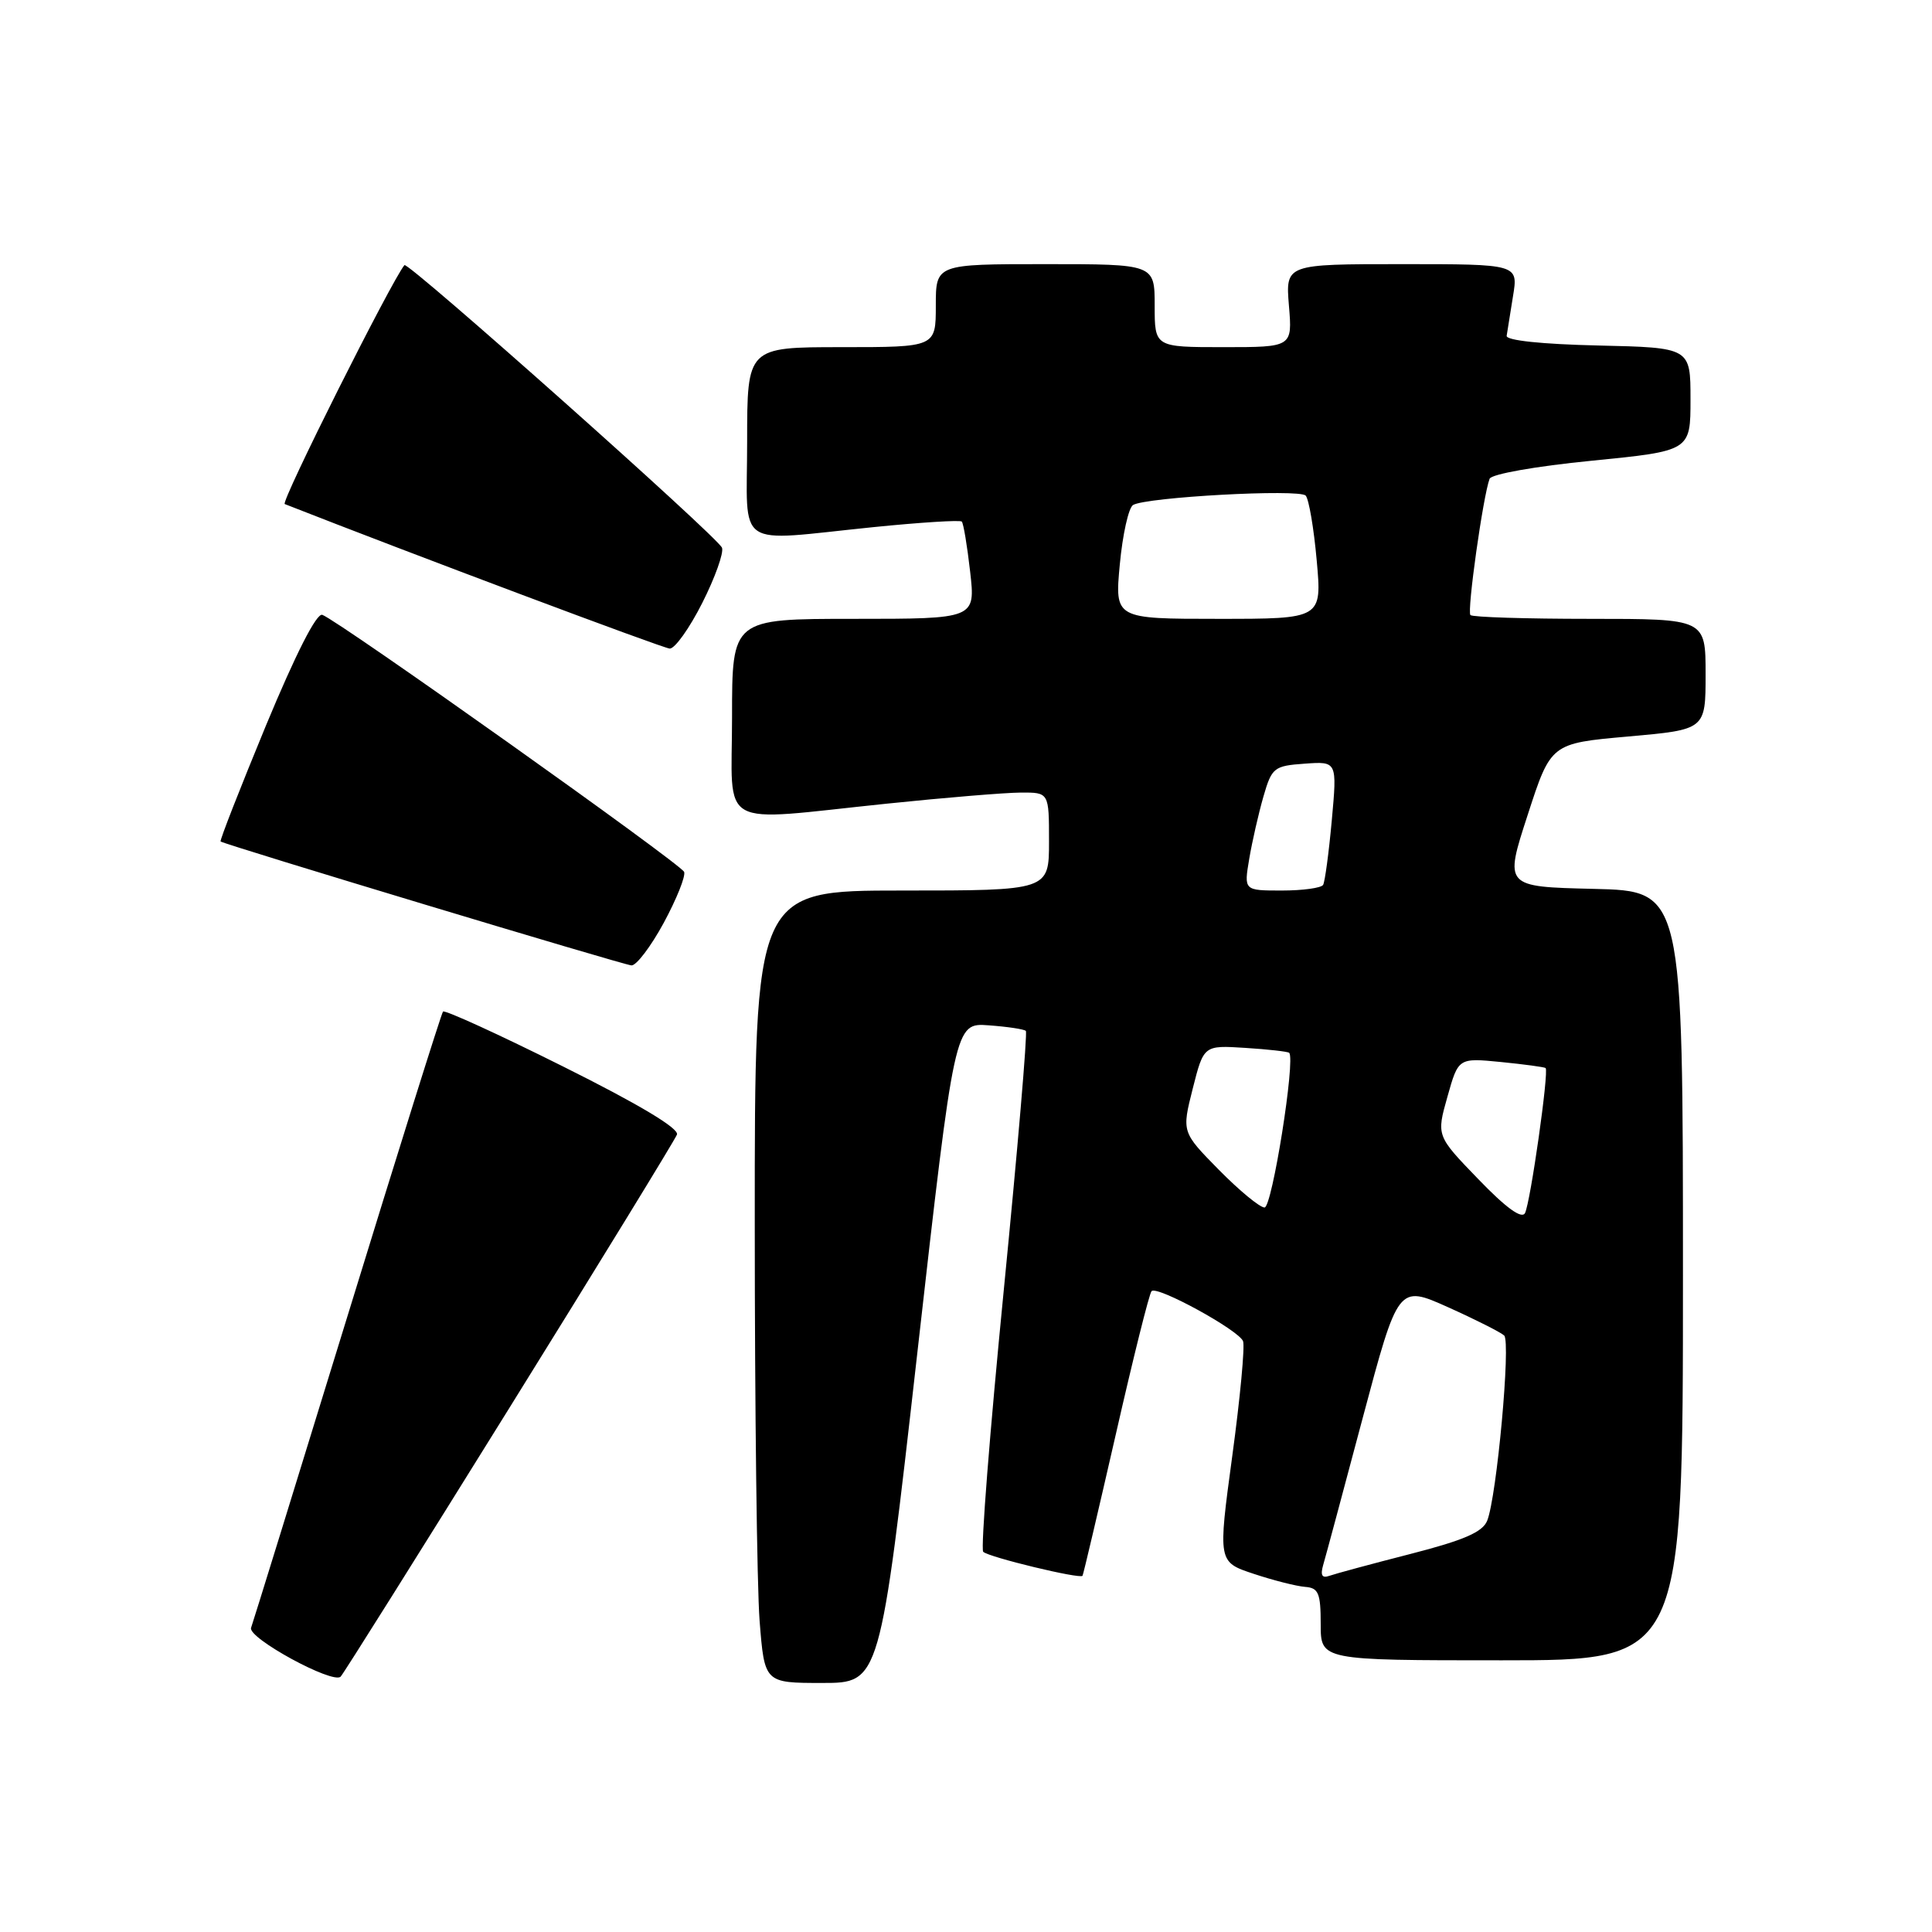 <?xml version="1.0" encoding="UTF-8" standalone="no"?>
<!DOCTYPE svg PUBLIC "-//W3C//DTD SVG 1.1//EN" "http://www.w3.org/Graphics/SVG/1.1/DTD/svg11.dtd" >
<svg xmlns="http://www.w3.org/2000/svg" xmlns:xlink="http://www.w3.org/1999/xlink" version="1.1" viewBox="0 0 256 256">
 <g >
 <path fill="currentColor"
d=" M 67.50 186.55 C 79.45 167.33 89.43 151.03 89.70 150.34 C 90.01 149.53 84.65 146.32 74.64 141.33 C 66.09 137.06 58.91 133.78 58.70 134.04 C 58.48 134.29 52.77 152.50 46.01 174.50 C 39.24 196.50 33.51 215.04 33.27 215.69 C 32.78 217.03 44.13 223.21 45.14 222.16 C 45.50 221.80 55.56 205.77 67.50 186.55 Z  M 121.55 179.27 C 126.50 135.53 126.50 135.53 131.00 135.86 C 133.47 136.04 135.69 136.37 135.93 136.60 C 136.16 136.83 134.84 152.31 133.00 171.00 C 131.16 189.69 129.93 205.27 130.28 205.62 C 130.99 206.33 143.13 209.26 143.44 208.80 C 143.55 208.63 145.53 200.20 147.85 190.06 C 150.16 179.91 152.29 171.37 152.59 171.08 C 153.34 170.33 164.12 176.24 164.71 177.71 C 164.97 178.38 164.33 185.23 163.28 192.94 C 161.38 206.97 161.38 206.97 166.12 208.54 C 168.73 209.41 171.79 210.18 172.93 210.27 C 174.71 210.40 175.00 211.09 175.00 215.21 C 175.00 220.00 175.00 220.00 199.00 220.00 C 223.00 220.00 223.00 220.00 223.00 169.03 C 223.00 118.06 223.00 118.06 211.17 117.78 C 199.33 117.50 199.33 117.50 202.42 108.00 C 205.50 98.50 205.50 98.50 215.75 97.59 C 226.00 96.68 226.00 96.68 226.00 89.34 C 226.00 82.00 226.00 82.00 210.67 82.00 C 202.23 82.00 195.11 81.78 194.84 81.50 C 194.36 81.03 196.52 65.69 197.38 63.44 C 197.62 62.82 203.48 61.78 210.90 61.05 C 224.00 59.75 224.00 59.75 224.00 52.91 C 224.00 46.06 224.00 46.06 211.75 45.78 C 204.31 45.61 199.56 45.11 199.64 44.50 C 199.72 43.95 200.10 41.59 200.48 39.25 C 201.18 35.00 201.18 35.00 185.76 35.00 C 170.34 35.00 170.34 35.00 170.79 40.50 C 171.25 46.00 171.25 46.00 162.12 46.00 C 153.00 46.00 153.00 46.00 153.00 40.50 C 153.00 35.00 153.00 35.00 138.50 35.00 C 124.00 35.00 124.00 35.00 124.00 40.50 C 124.00 46.00 124.00 46.00 111.50 46.00 C 99.00 46.00 99.00 46.00 99.00 58.50 C 99.00 73.04 97.08 71.74 115.71 69.85 C 121.94 69.22 127.22 68.89 127.44 69.11 C 127.66 69.33 128.16 72.32 128.55 75.76 C 129.26 82.00 129.26 82.00 113.13 82.00 C 97.00 82.00 97.00 82.00 97.00 95.00 C 97.00 110.15 94.68 108.85 117.50 106.49 C 125.20 105.69 133.19 105.03 135.25 105.02 C 139.00 105.00 139.00 105.00 139.00 111.50 C 139.00 118.00 139.00 118.00 119.50 118.00 C 100.00 118.00 100.00 118.00 100.01 162.25 C 100.01 186.59 100.30 210.21 100.65 214.75 C 101.30 223.00 101.30 223.00 108.95 223.00 C 116.60 223.00 116.60 223.00 121.55 179.27 Z  M 87.95 122.28 C 89.65 119.13 90.87 116.10 90.65 115.53 C 90.24 114.48 44.91 82.27 42.71 81.47 C 41.95 81.19 39.20 86.60 35.23 96.16 C 31.79 104.49 29.09 111.39 29.23 111.50 C 29.80 111.93 82.56 127.84 83.67 127.92 C 84.32 127.96 86.24 125.43 87.95 122.28 Z  M 93.05 79.90 C 94.75 76.54 95.92 73.25 95.67 72.58 C 95.12 71.16 54.04 34.60 53.59 35.13 C 51.85 37.25 37.15 66.56 37.73 66.79 C 54.37 73.33 87.83 85.89 88.74 85.94 C 89.42 85.97 91.36 83.25 93.05 79.90 Z  M 175.32 207.40 C 175.63 206.36 177.99 197.57 180.57 187.87 C 185.27 170.25 185.27 170.25 191.89 173.22 C 195.52 174.85 198.86 176.54 199.31 176.96 C 200.21 177.80 198.33 198.34 197.06 201.50 C 196.46 203.01 193.97 204.09 186.88 205.91 C 181.72 207.23 176.89 208.54 176.13 208.81 C 175.18 209.15 174.94 208.73 175.32 207.40 Z  M 195.88 156.24 C 190.33 150.50 190.33 150.50 191.79 145.33 C 193.24 140.17 193.24 140.17 198.87 140.72 C 201.97 141.03 204.64 141.39 204.80 141.52 C 205.27 141.91 202.79 159.34 202.07 160.74 C 201.64 161.57 199.54 160.04 195.88 156.24 Z  M 161.51 155.01 C 156.59 150.01 156.59 150.01 158.04 144.26 C 159.50 138.50 159.50 138.50 165.00 138.85 C 168.03 139.04 170.64 139.34 170.82 139.50 C 171.69 140.33 168.56 160.00 167.56 160.00 C 166.93 160.00 164.21 157.75 161.51 155.01 Z  M 165.53 113.80 C 165.92 111.49 166.77 107.77 167.41 105.55 C 168.52 101.71 168.80 101.48 172.88 101.19 C 177.18 100.88 177.18 100.88 176.47 108.69 C 176.08 112.98 175.56 116.84 175.32 117.25 C 175.08 117.66 172.62 118.00 169.85 118.00 C 164.82 118.00 164.82 118.00 165.53 113.80 Z  M 148.38 74.79 C 148.75 70.83 149.54 67.29 150.13 66.92 C 151.83 65.87 172.17 64.76 173.01 65.67 C 173.43 66.13 174.09 69.99 174.47 74.25 C 175.17 82.00 175.17 82.00 161.44 82.00 C 147.71 82.00 147.71 82.00 148.38 74.79 Z "/>
</g>
</svg>